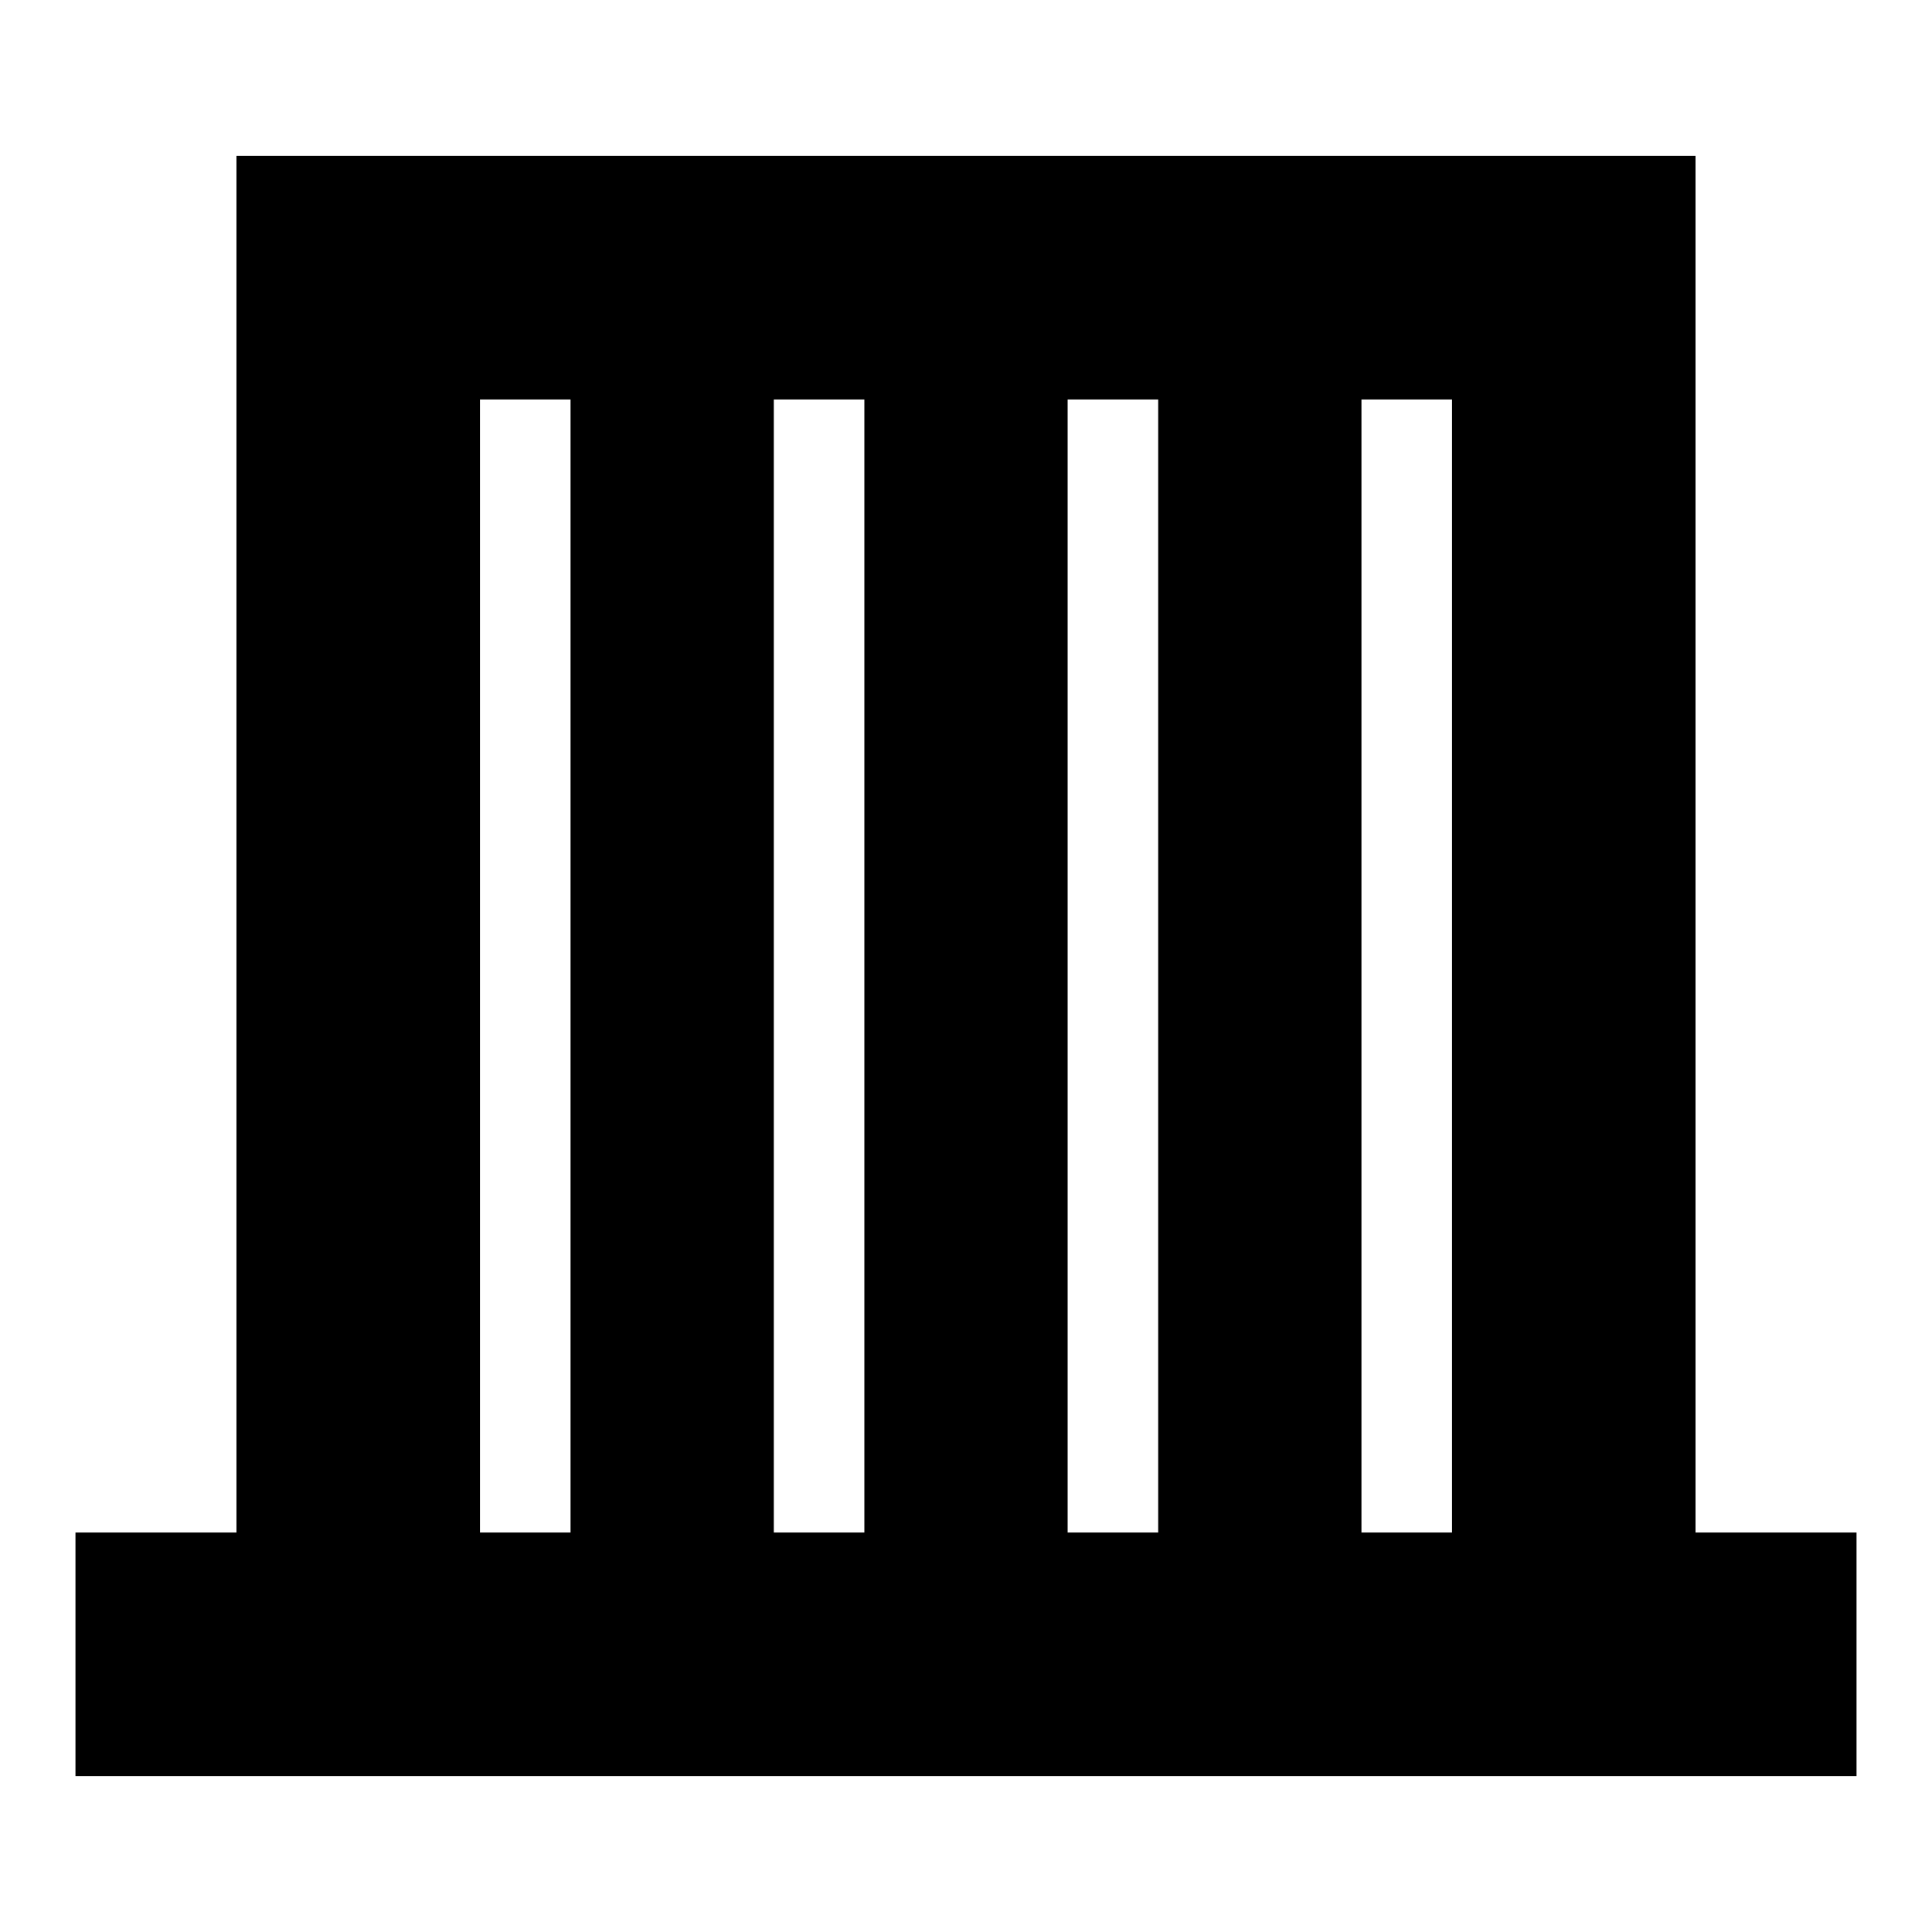 <svg xmlns="http://www.w3.org/2000/svg" height="24" viewBox="0 -960 960 960" width="24"><path d="M37.5-77.5v-121h80v-684h725v684h80v121h-885Zm201-121h45v-563h-45v563Zm146 0h45v-563h-45v563Zm146 0h45v-563h-45v563Zm146 0h45v-563h-45v563Z"/></svg>